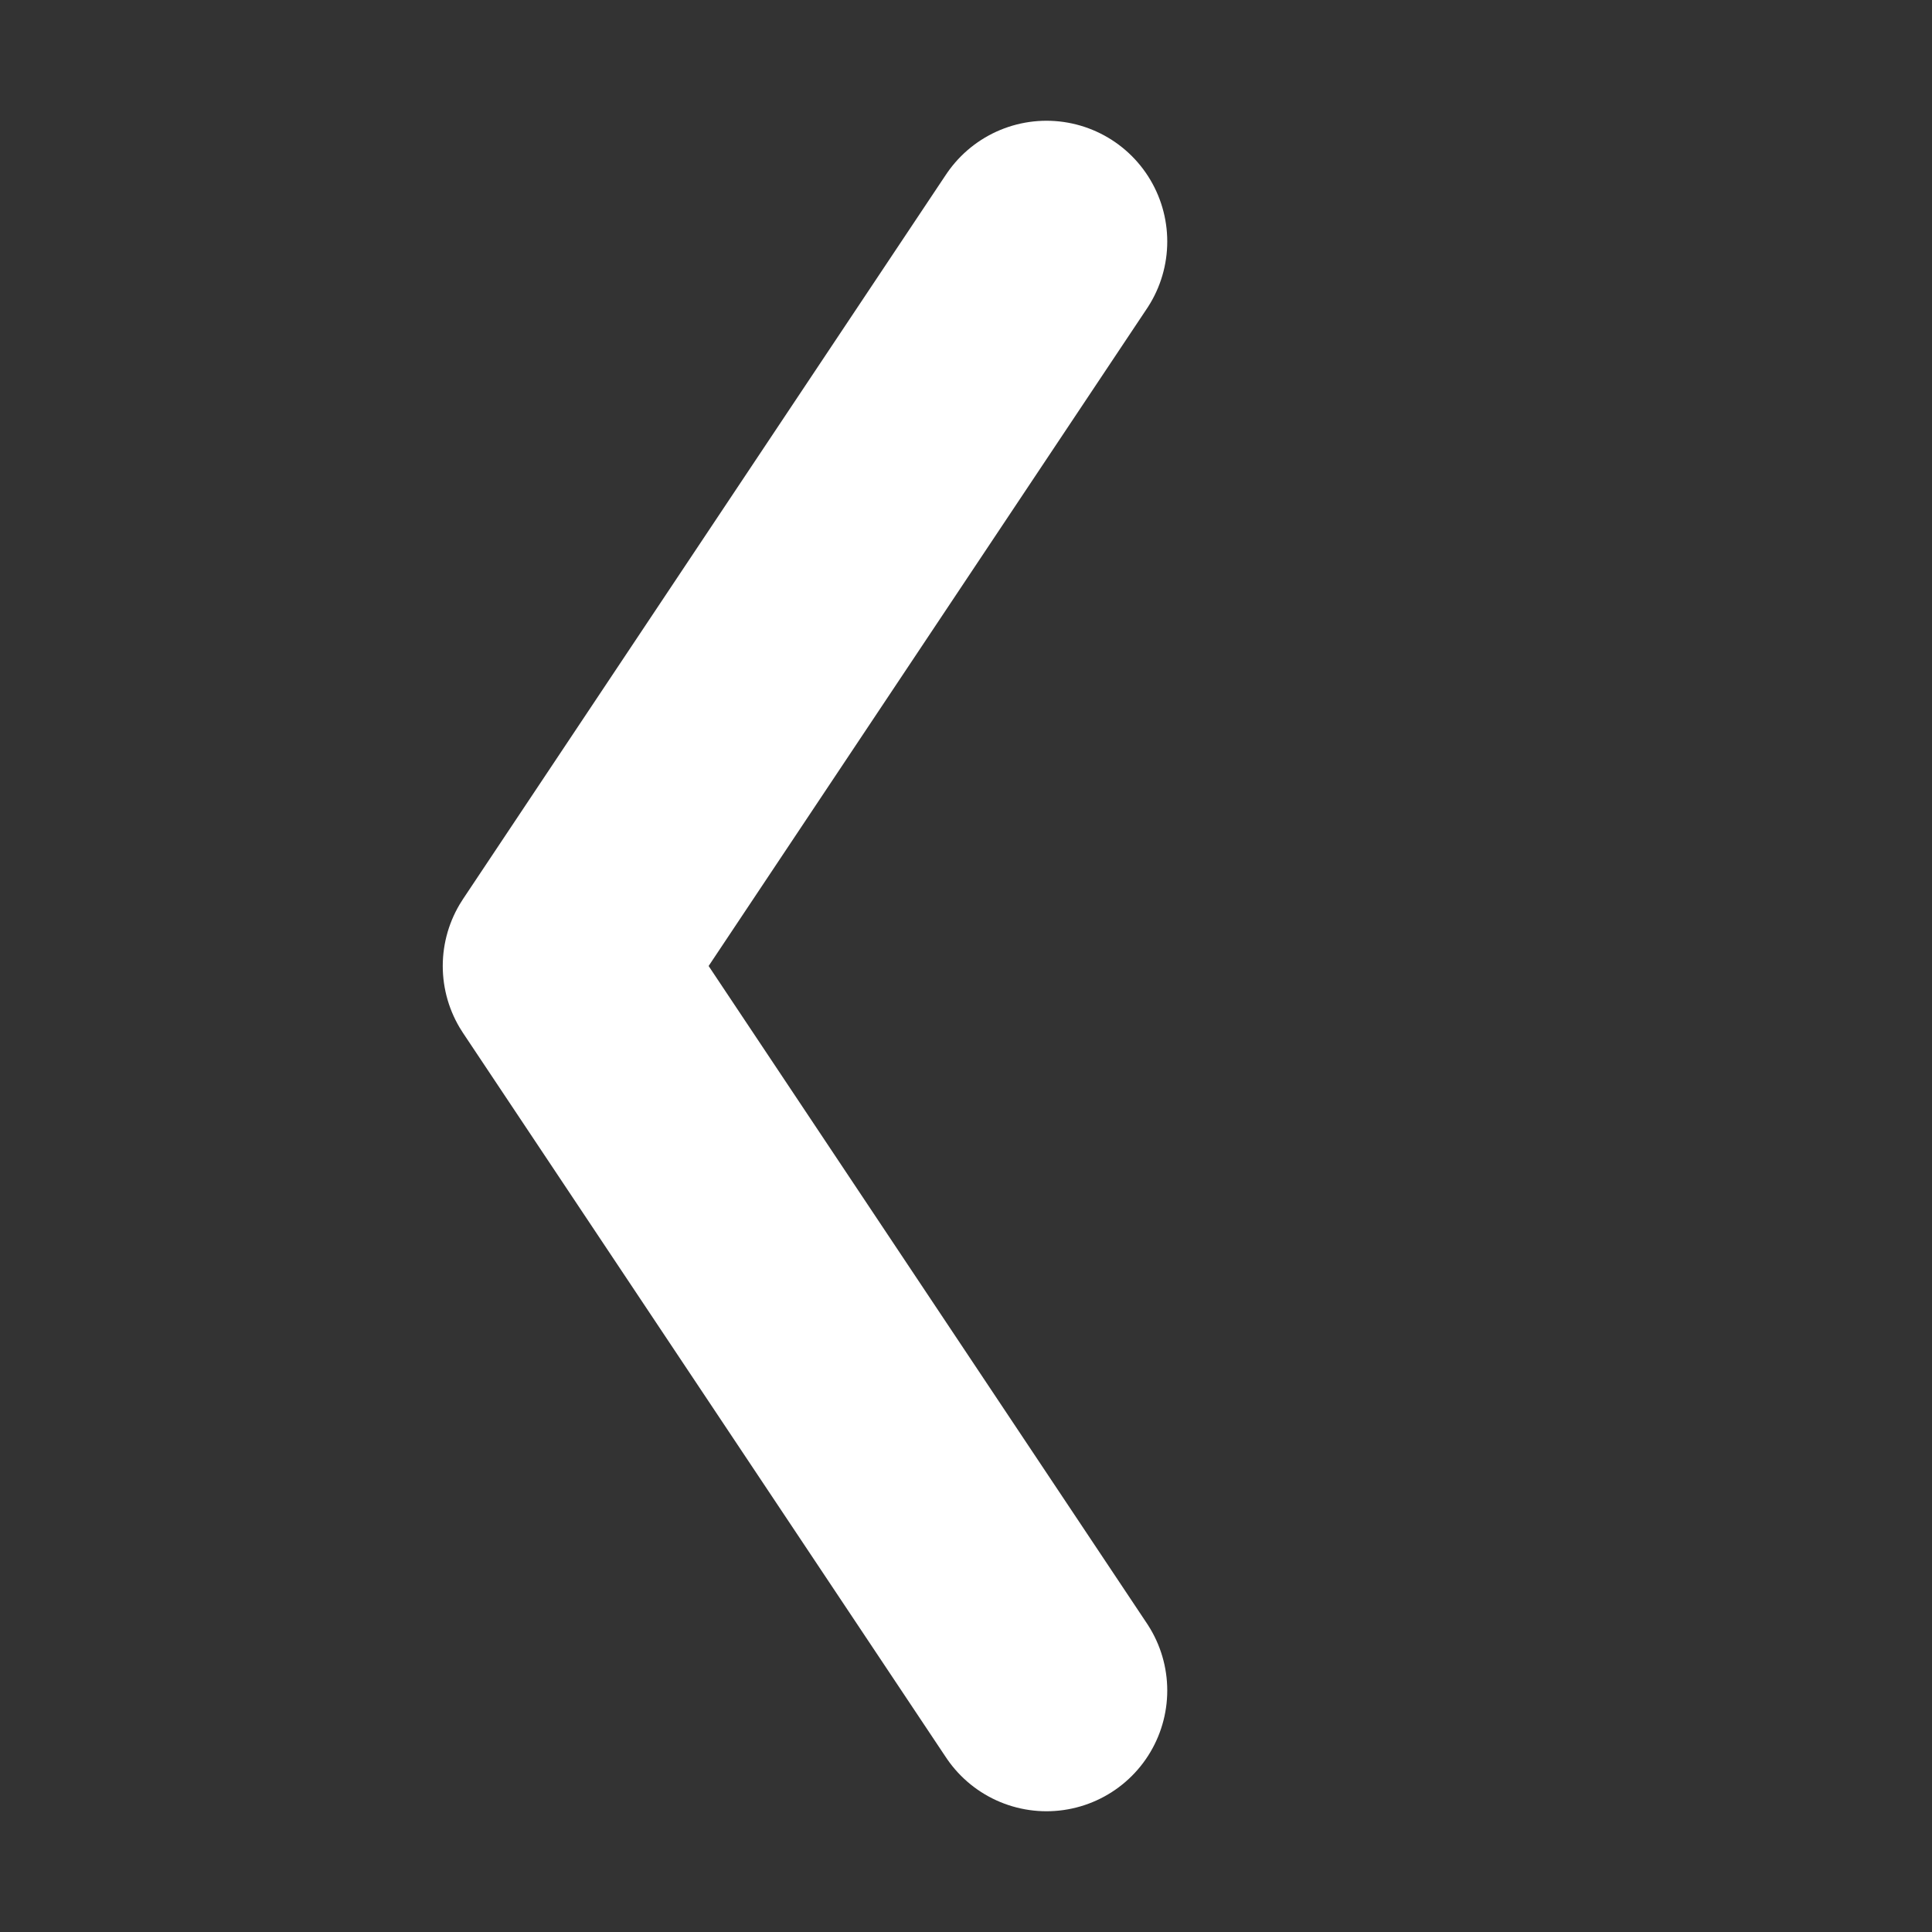 <svg width="24" height="24" viewBox="0 0 24 24" fill="none" xmlns="http://www.w3.org/2000/svg">
  <rect x="0" y="0" width="24" height="24" fill="#333333" stroke="none"/>
  <path d="M13 21L7 12L13 3" stroke="white" stroke-width="3" stroke-linecap="round" stroke-linejoin="round"/>
</svg>
